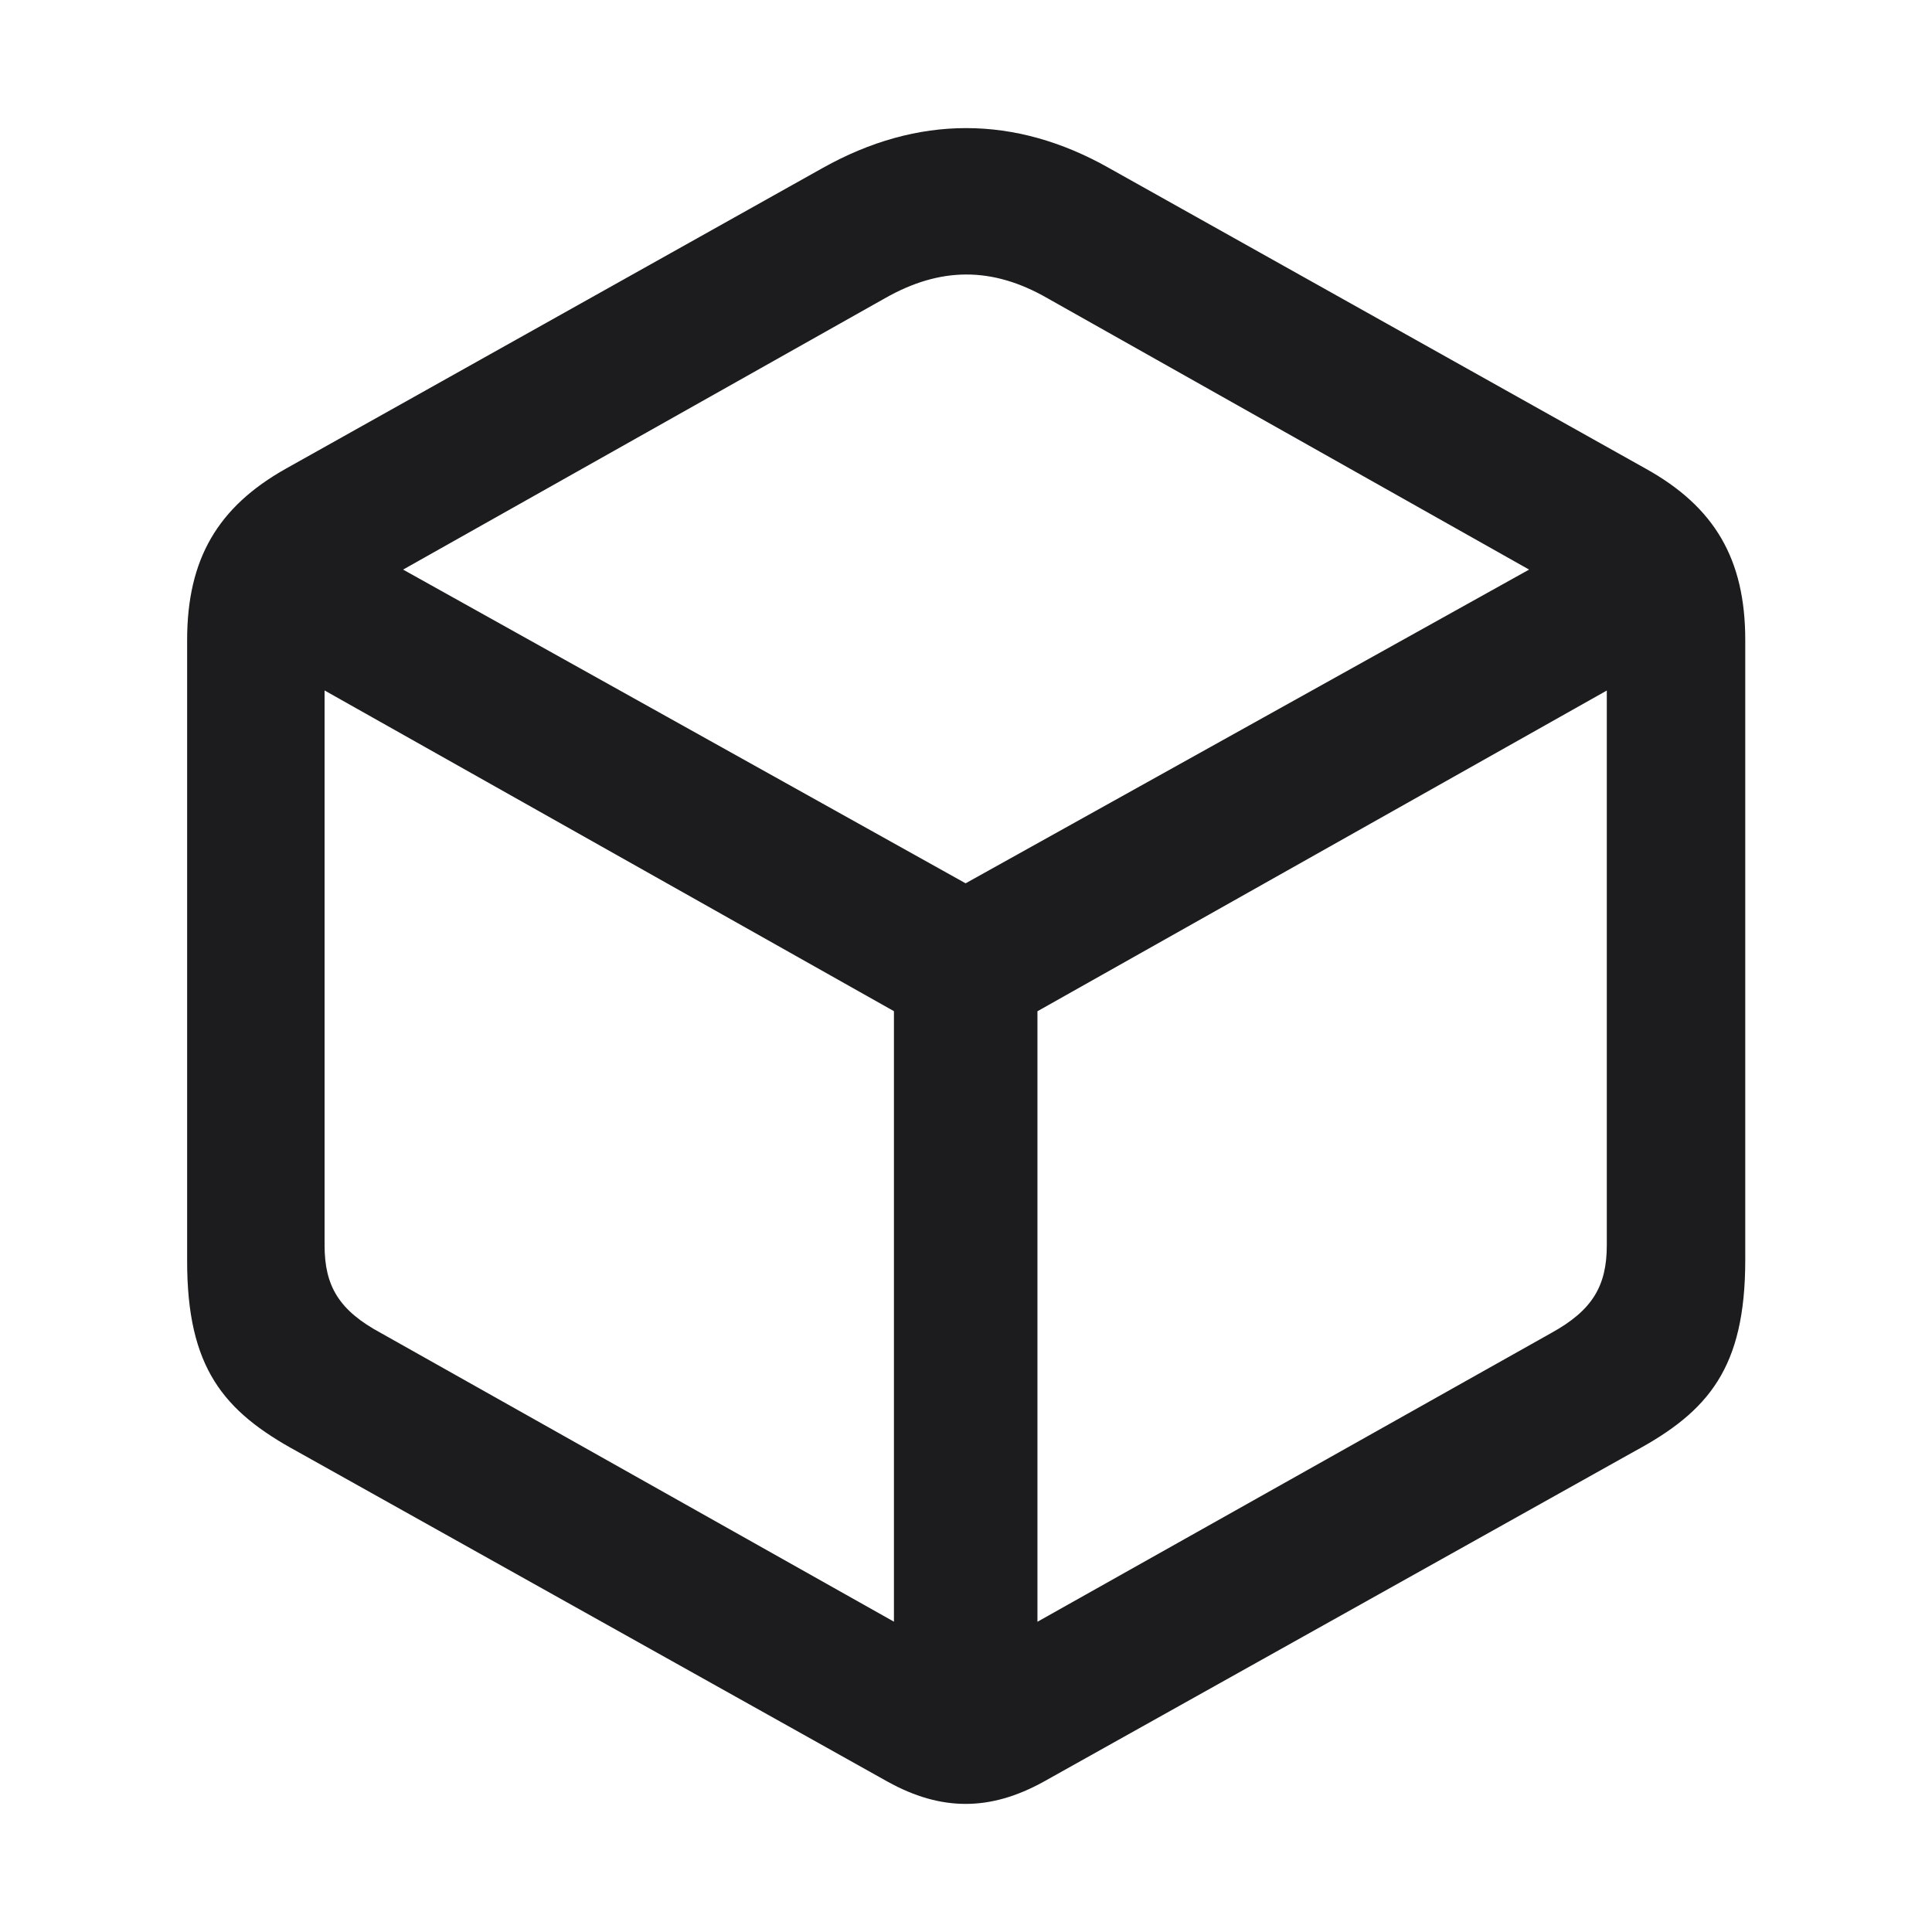 <svg id="Layer_1" data-name="Layer 1" xmlns="http://www.w3.org/2000/svg" viewBox="0 0 500 500"><defs><style>.cls-1{fill:#1c1c1e;}</style></defs><path class="cls-1" d="M76.85,375.6l152.89,85.51c13.84,7.65,26.48,7.65,40.34,0L423,375.6c19.18-10.35,28.67-21.6,28.67-49.51V165.64c0-20.93-7.92-34.43-25.72-44.33l-139-77.86c-24.32-13.73-49.44-13.73-74,0l-139,77.86c-17.6,9.9-25.52,23.4-25.52,44.33V326.09C48.36,354,57.85,365.25,76.85,375.6Zm173.05-147L104.32,147.41,229,77.2c14.22-8.1,27.68-8.32,42.12,0l124.61,70.21ZM98.61,345C87.72,339.14,84,332.84,84,322.26V178.69l147.35,83v158Zm302.81,0L268.49,419.71v-158l147.35-83V322.26C415.84,332.84,412.08,339.14,401.42,345Z"/></svg>